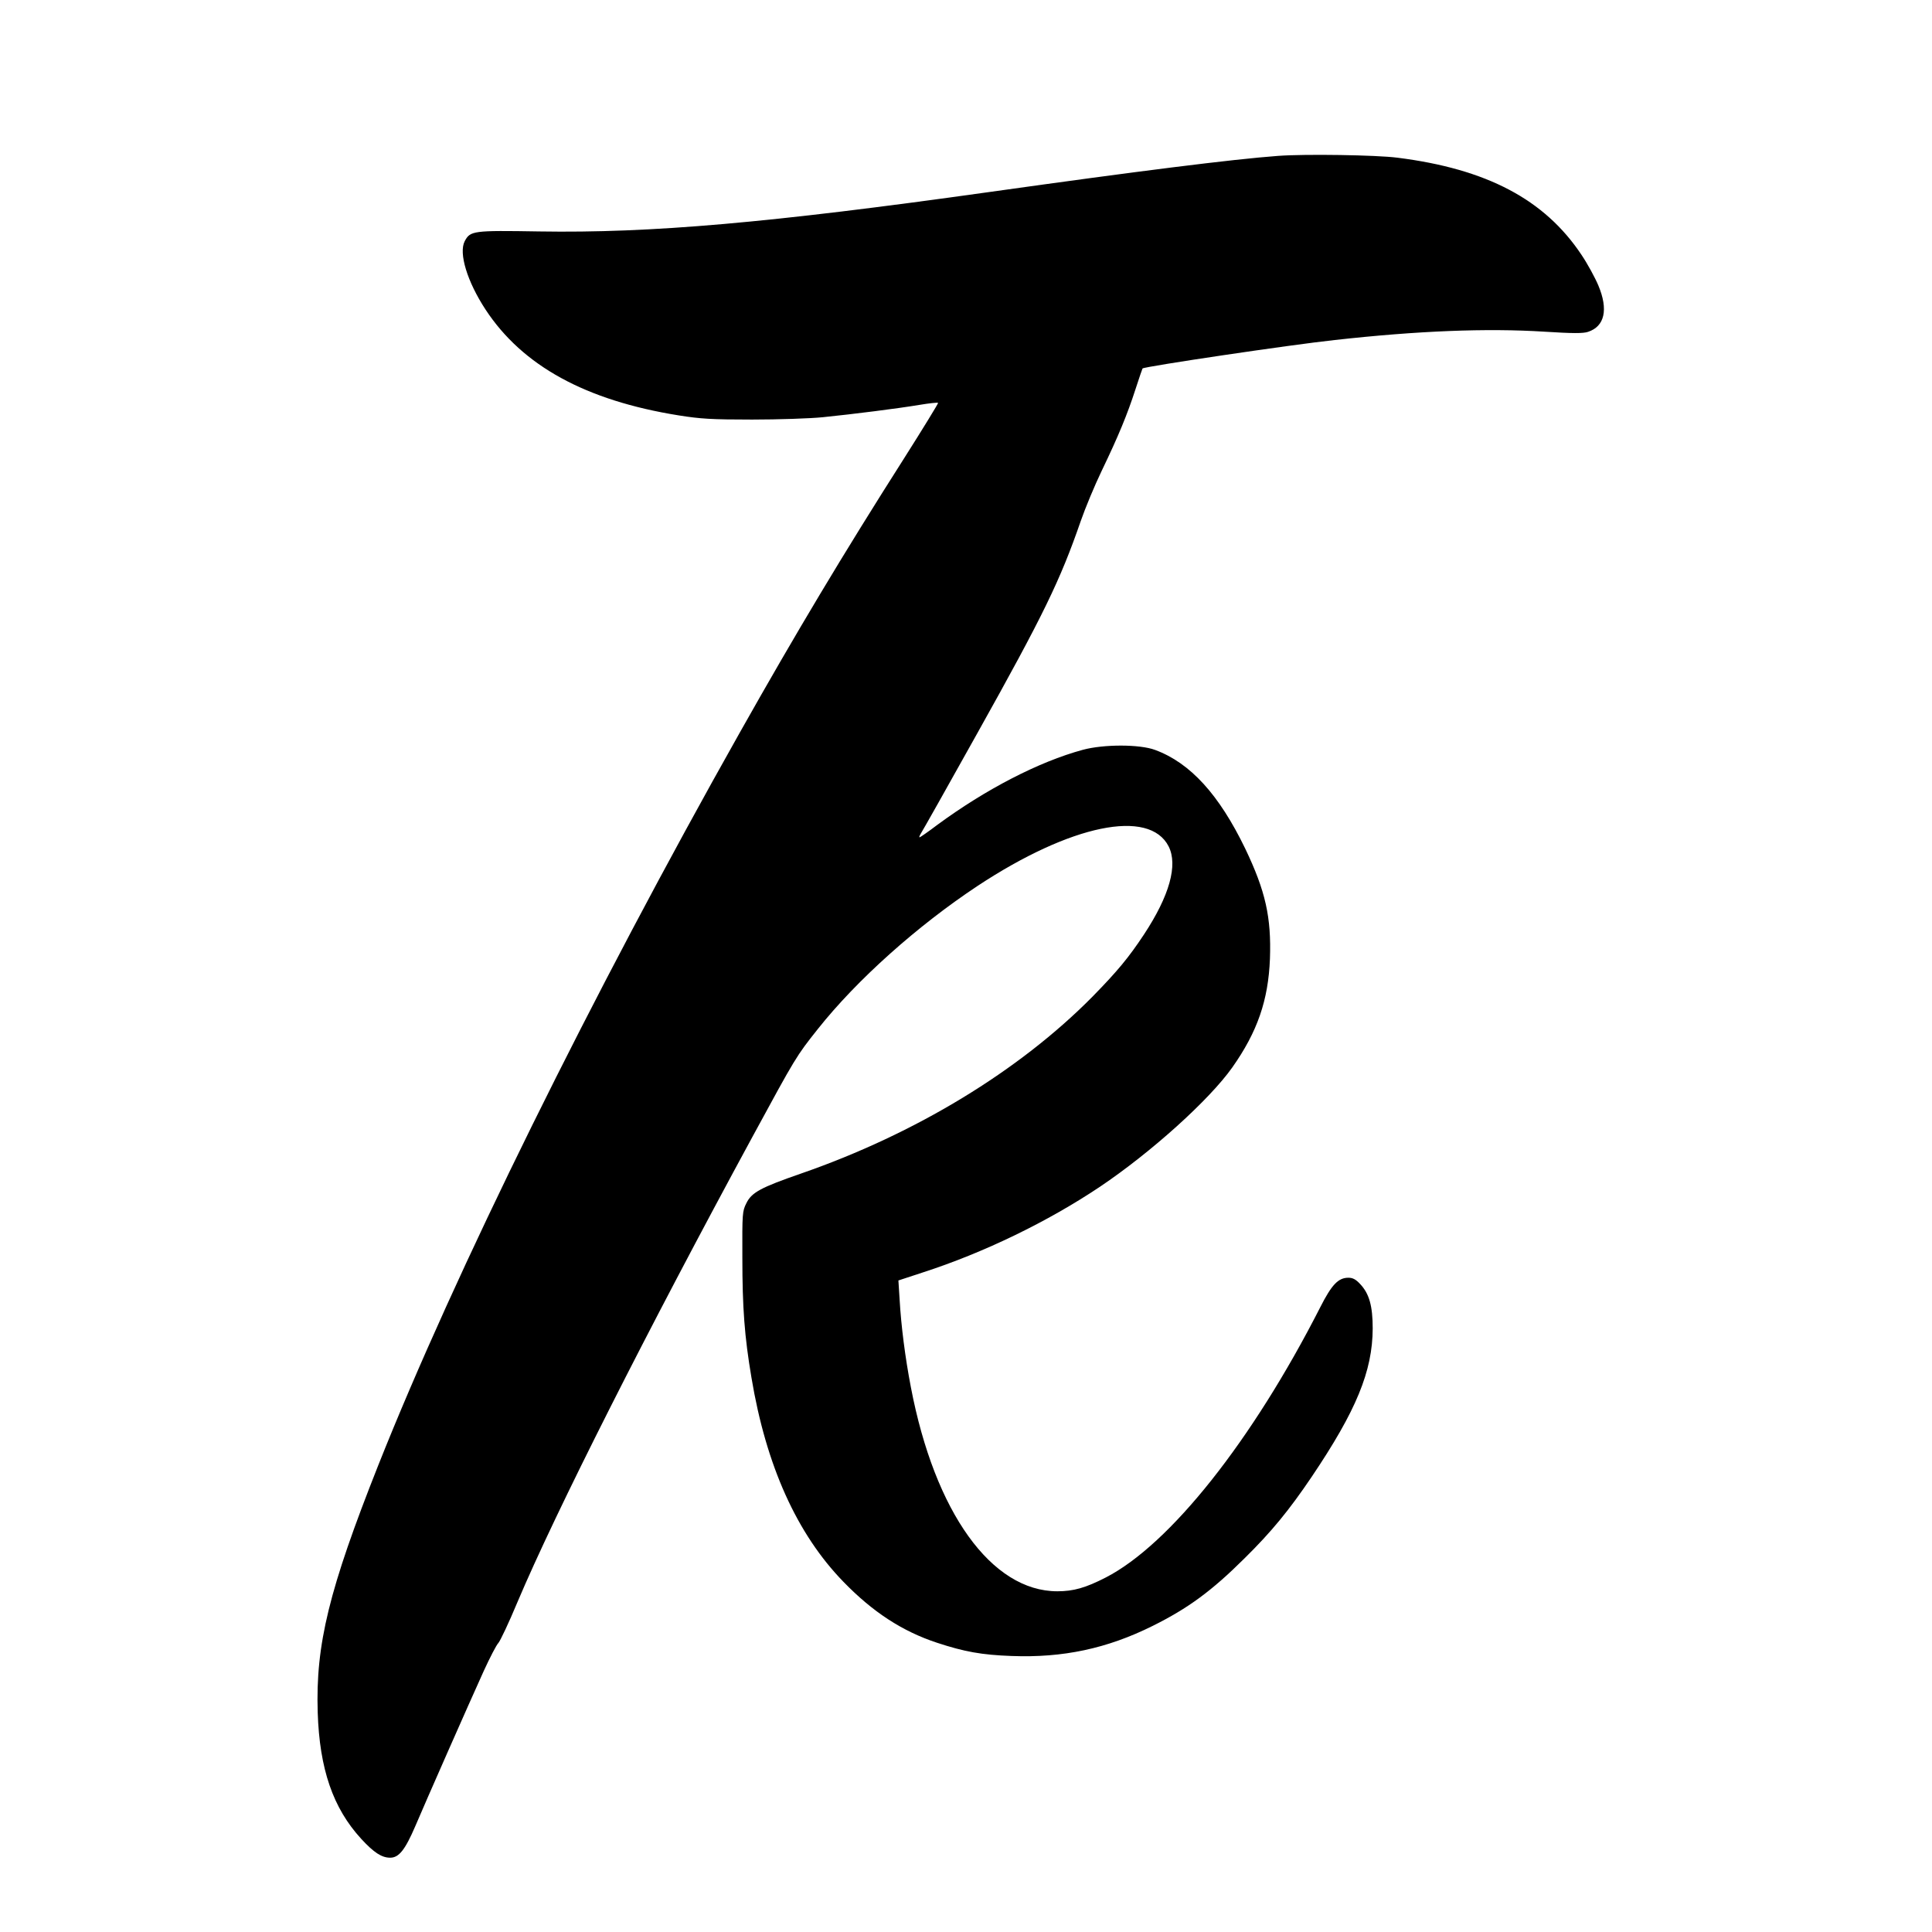 <?xml version="1.0" standalone="no"?>
<!DOCTYPE svg PUBLIC "-//W3C//DTD SVG 20010904//EN"
 "http://www.w3.org/TR/2001/REC-SVG-20010904/DTD/svg10.dtd">
<svg version="1.0" xmlns="http://www.w3.org/2000/svg"
 width="1066pt" height="1066pt" viewBox="0 0 1066 1066"
 preserveAspectRatio="xMidYMid meet">
<g transform="translate(0,1066) scale(0.1,-0.1)"
fill="#000000" stroke="none">
<path d="M7053 9800 c-256 -19 -771 -84 -1598 -200 -1211 -170 -1863 -227
-2480 -217 -366 6 -380 4 -411 -54 -34 -66 14 -223 115 -377 204 -311 554
-502 1066 -584 119 -19 180 -23 405 -23 146 0 321 6 390 13 168 17 413 48 533
68 54 9 100 14 103 11 2 -2 -83 -141 -189 -308 -336 -528 -594 -959 -904
-1509 -816 -1448 -1575 -2985 -1996 -4045 -272 -686 -346 -988 -334 -1364 10
-311 84 -527 240 -697 70 -76 113 -104 160 -104 48 0 82 43 138 173 55 130
298 681 378 857 34 74 70 144 81 155 10 11 58 112 105 225 211 499 718 1502
1298 2570 238 438 240 442 360 593 215 271 549 569 881 789 514 339 947 428
1054 218 52 -103 5 -272 -136 -486 -84 -127 -146 -202 -284 -343 -404 -409
-976 -757 -1608 -976 -222 -77 -273 -104 -302 -164 -22 -44 -23 -55 -22 -301
0 -276 12 -435 50 -660 81 -487 251 -864 508 -1128 162 -167 325 -273 516
-336 152 -50 247 -67 411 -73 284 -11 528 41 779 166 195 97 325 192 508 374
147 145 244 263 369 448 246 365 336 583 337 819 0 124 -19 192 -69 245 -24
26 -41 35 -65 35 -56 0 -92 -38 -155 -162 -376 -738 -830 -1310 -1184 -1492
-111 -57 -178 -76 -267 -76 -363 0 -676 435 -808 1125 -32 166 -54 341 -62
480 l-7 110 134 44 c340 110 691 281 978 473 284 191 604 480 730 658 139 197
199 371 208 600 8 229 -24 373 -137 609 -144 297 -302 471 -496 543 -85 32
-284 32 -399 1 -244 -66 -538 -219 -803 -414 -50 -38 -95 -69 -98 -69 -4 0 0
10 8 23 8 12 147 258 308 547 368 658 460 848 573 1175 25 72 77 197 116 278
92 191 141 310 186 449 20 62 38 114 39 115 11 11 818 131 1061 157 458 51
839 66 1156 46 157 -10 214 -10 241 -1 92 30 113 123 57 256 -18 43 -60 120
-93 169 -204 306 -523 474 -1016 536 -117 15 -509 21 -657 10z"/>
</g>
</svg>
